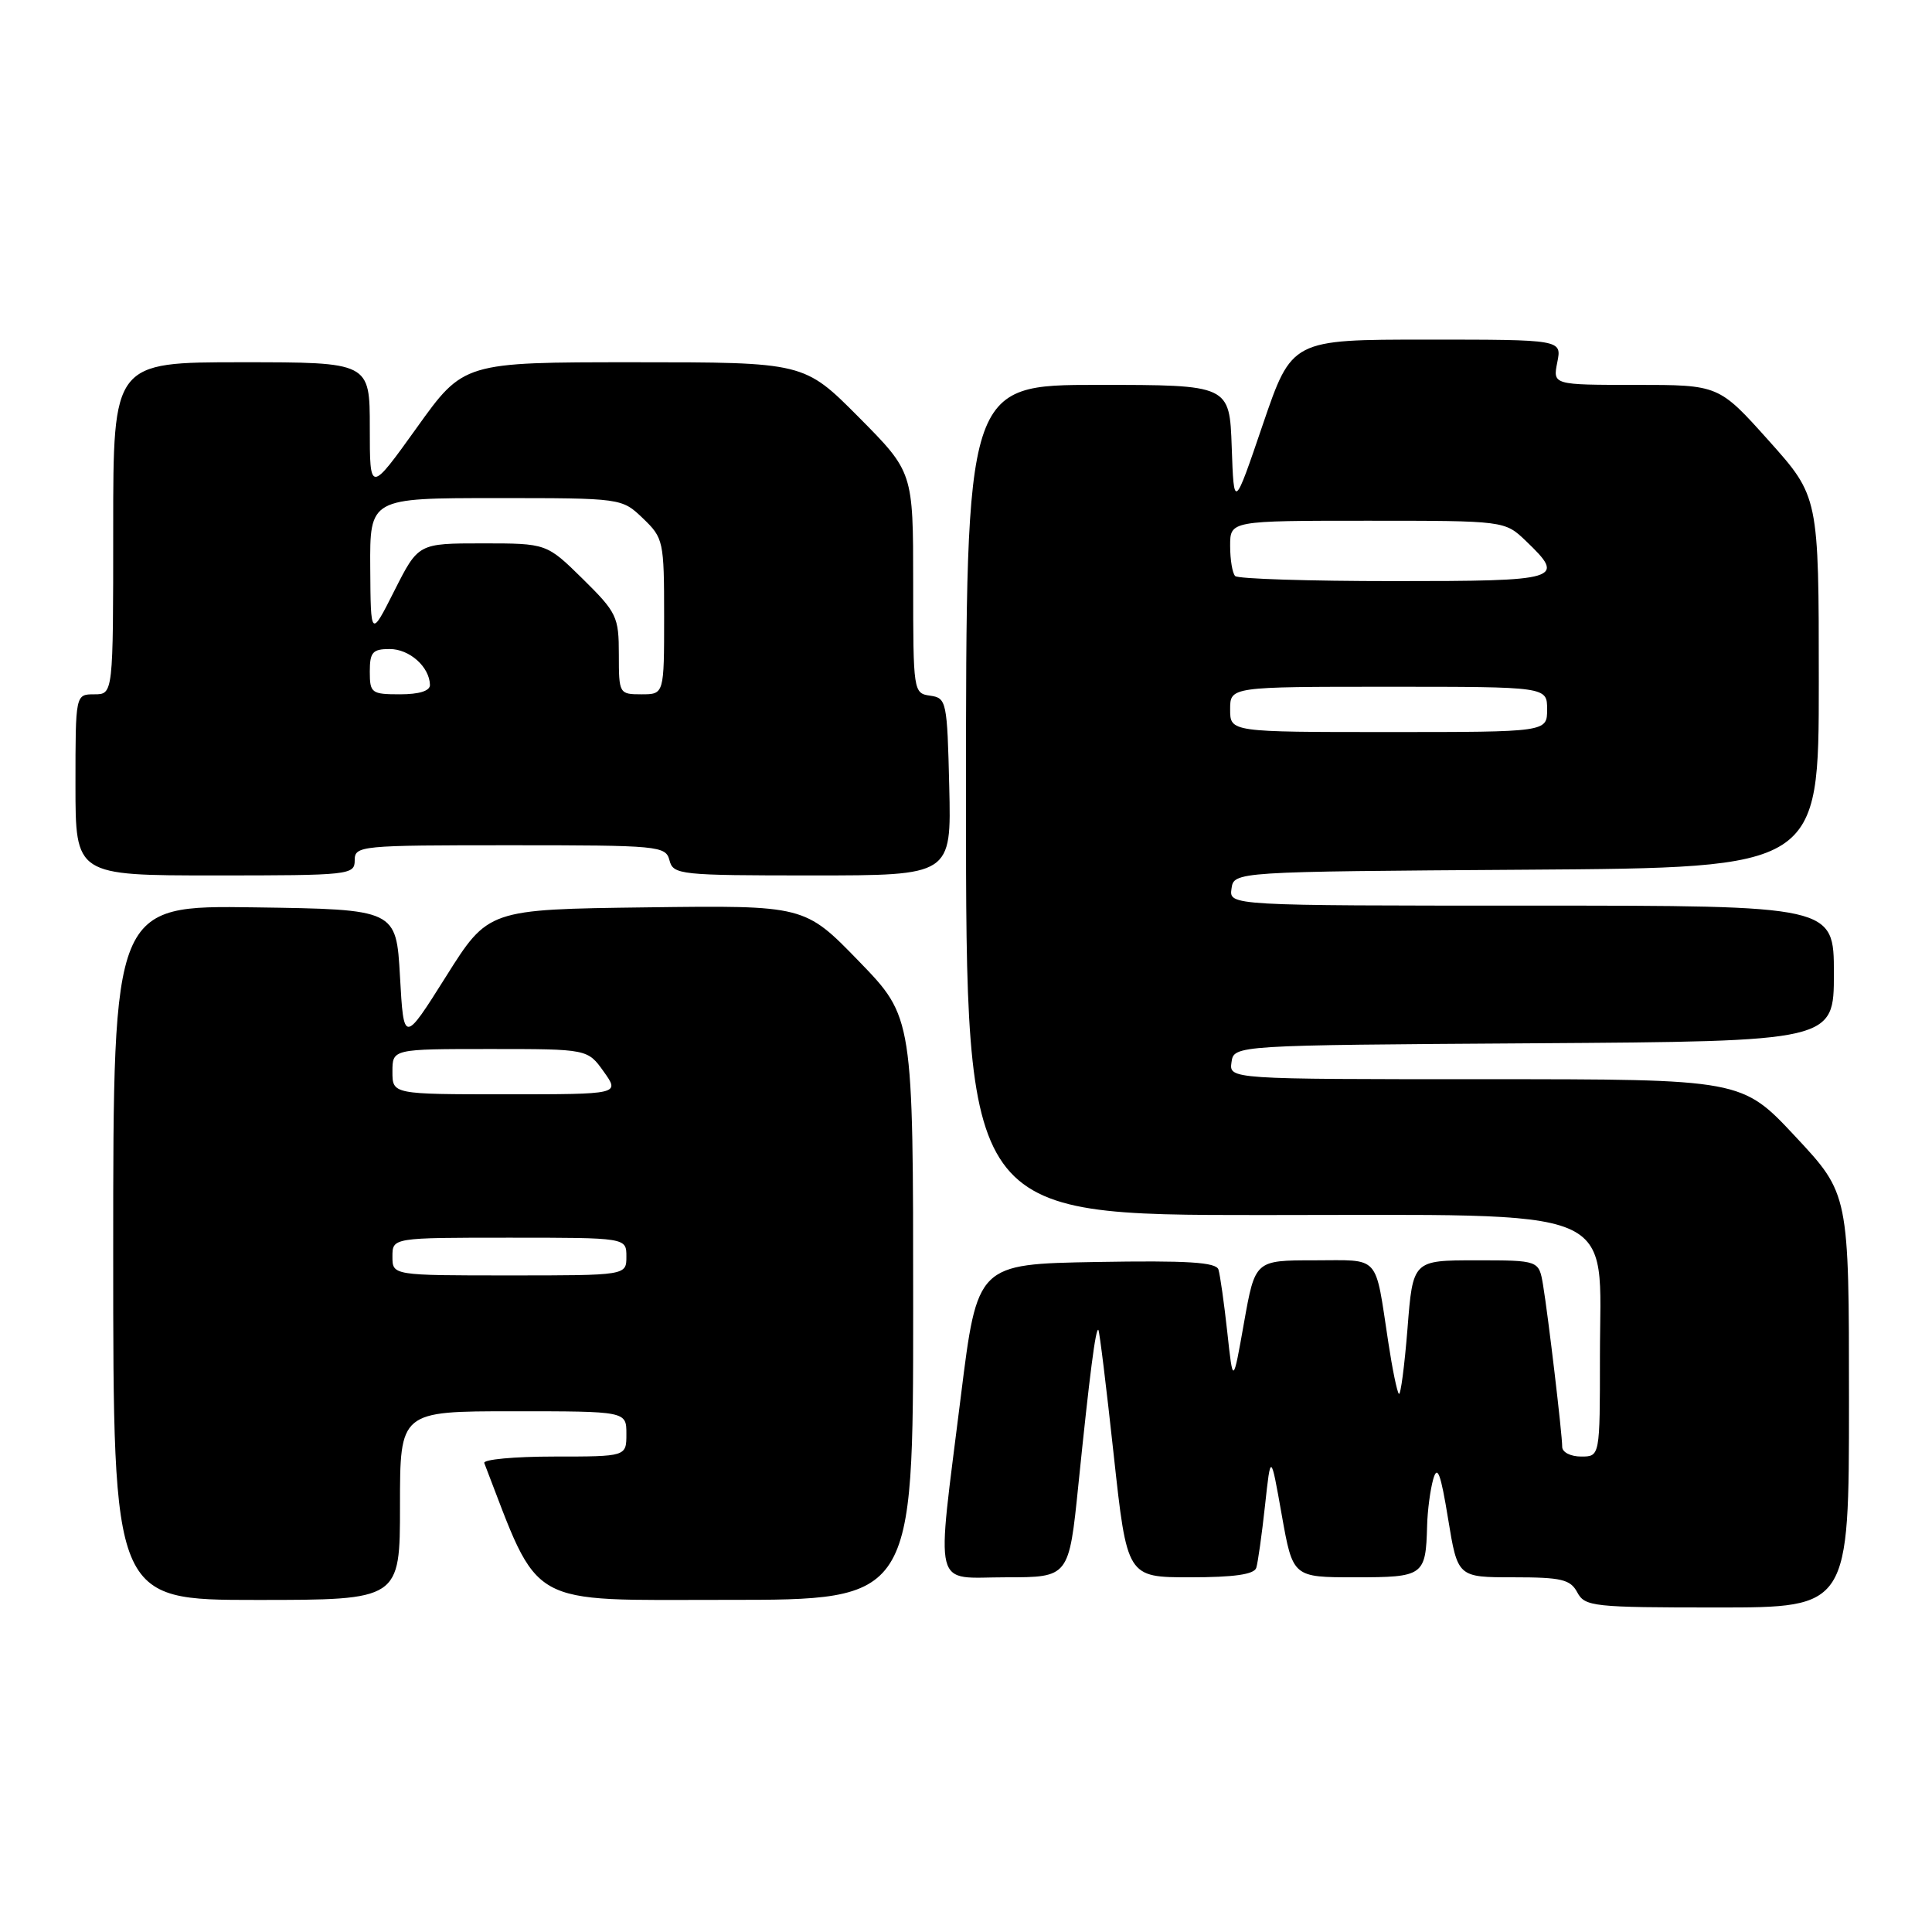 <?xml version="1.0" encoding="UTF-8" standalone="no"?>
<!DOCTYPE svg PUBLIC "-//W3C//DTD SVG 1.1//EN" "http://www.w3.org/Graphics/SVG/1.1/DTD/svg11.dtd" >
<svg xmlns="http://www.w3.org/2000/svg" xmlns:xlink="http://www.w3.org/1999/xlink" version="1.1" viewBox="0 0 256 256">
 <g >
 <path fill="currentColor"
d=" M 245.00 185.60 C 245.00 158.20 245.00 158.20 237.90 150.60 C 230.80 143.00 230.80 143.00 196.83 143.00 C 162.86 143.00 162.86 143.00 163.18 140.75 C 163.50 138.50 163.50 138.50 203.25 138.24 C 243.00 137.98 243.00 137.98 243.00 128.99 C 243.00 120.00 243.00 120.00 202.93 120.00 C 162.86 120.00 162.86 120.00 163.18 117.75 C 163.50 115.50 163.50 115.50 202.25 115.24 C 241.00 114.98 241.00 114.98 241.00 90.39 C 241.00 65.80 241.00 65.80 234.38 58.40 C 227.75 51.00 227.75 51.00 216.75 51.00 C 205.75 51.00 205.75 51.00 206.35 48.00 C 206.95 45.00 206.95 45.00 189.06 45.00 C 171.17 45.00 171.17 45.00 167.33 56.25 C 163.50 67.50 163.50 67.50 163.21 59.25 C 162.92 51.00 162.92 51.00 145.46 51.00 C 128.00 51.00 128.00 51.00 128.00 106.00 C 128.00 161.00 128.00 161.00 167.20 161.00 C 215.65 161.00 212.00 159.48 212.00 179.69 C 212.00 193.00 212.00 193.00 209.50 193.00 C 208.12 193.00 207.00 192.43 207.00 191.72 C 207.00 190.02 205.14 174.34 204.46 170.25 C 203.91 167.00 203.91 167.00 195.56 167.00 C 187.21 167.00 187.21 167.00 186.50 176.06 C 186.10 181.04 185.59 184.92 185.36 184.69 C 185.12 184.46 184.49 181.39 183.96 177.88 C 182.15 166.05 183.00 167.00 174.13 167.00 C 166.31 167.00 166.31 167.00 164.84 175.25 C 163.38 183.50 163.38 183.50 162.62 176.50 C 162.20 172.65 161.67 168.93 161.45 168.22 C 161.14 167.25 157.37 167.01 145.27 167.22 C 129.50 167.50 129.50 167.50 127.32 185.00 C 124.04 211.34 123.46 209.00 133.32 209.00 C 141.64 209.00 141.64 209.00 142.89 196.75 C 144.39 182.05 145.19 175.85 145.54 176.22 C 145.69 176.38 146.60 183.81 147.57 192.75 C 149.34 209.00 149.34 209.00 157.70 209.00 C 163.51 209.00 166.18 208.62 166.46 207.75 C 166.68 207.06 167.20 203.35 167.62 199.50 C 168.38 192.50 168.38 192.50 169.84 200.75 C 171.31 209.00 171.31 209.00 179.55 209.00 C 188.65 209.00 188.92 208.81 189.10 202.17 C 189.15 200.15 189.52 197.38 189.91 196.00 C 190.46 194.06 190.90 195.23 191.88 201.25 C 193.15 209.00 193.15 209.00 200.54 209.00 C 206.91 209.00 208.08 209.28 209.00 211.00 C 210.01 212.88 211.09 213.00 227.54 213.00 C 245.00 213.00 245.00 213.00 245.00 185.60 Z  M 53.00 199.50 C 53.00 187.00 53.00 187.00 68.00 187.00 C 83.00 187.00 83.00 187.00 83.00 190.00 C 83.00 193.00 83.00 193.00 73.42 193.00 C 68.15 193.00 63.98 193.39 64.17 193.86 C 71.64 213.23 69.43 211.99 96.25 211.99 C 121.00 212.00 121.00 212.00 121.00 173.39 C 121.00 134.79 121.00 134.79 113.81 127.37 C 106.62 119.96 106.62 119.96 85.66 120.23 C 64.69 120.50 64.69 120.50 59.10 129.39 C 53.50 138.28 53.50 138.28 53.00 129.39 C 52.50 120.50 52.50 120.50 33.75 120.23 C 15.00 119.96 15.00 119.96 15.00 165.98 C 15.00 212.00 15.00 212.00 34.00 212.00 C 53.00 212.00 53.00 212.00 53.00 199.50 Z  M 47.00 114.00 C 47.00 112.06 47.67 112.00 67.59 112.00 C 87.35 112.00 88.21 112.08 88.71 114.00 C 89.21 115.91 90.07 116.00 107.65 116.00 C 126.06 116.00 126.06 116.00 125.78 104.25 C 125.51 92.92 125.42 92.49 123.25 92.18 C 121.03 91.87 121.00 91.64 121.00 77.20 C 121.00 62.55 121.00 62.55 113.78 55.27 C 106.55 48.00 106.55 48.00 83.99 48.00 C 61.43 48.00 61.43 48.00 55.22 56.68 C 49.00 65.35 49.00 65.35 49.00 56.68 C 49.00 48.00 49.00 48.00 32.00 48.00 C 15.00 48.00 15.00 48.00 15.00 70.00 C 15.00 92.00 15.00 92.00 12.50 92.00 C 10.00 92.00 10.00 92.00 10.00 104.00 C 10.00 116.00 10.00 116.00 28.50 116.00 C 46.33 116.00 47.00 115.93 47.00 114.00 Z  M 163.00 94.00 C 163.00 91.00 163.00 91.00 184.00 91.00 C 205.00 91.00 205.00 91.00 205.00 94.00 C 205.00 97.00 205.00 97.00 184.00 97.00 C 163.00 97.00 163.00 97.00 163.00 94.00 Z  M 163.67 76.33 C 163.30 75.97 163.00 74.17 163.00 72.33 C 163.00 69.00 163.00 69.00 181.20 69.00 C 199.39 69.00 199.39 69.00 202.20 71.69 C 207.53 76.80 206.86 77.00 184.67 77.00 C 173.48 77.00 164.03 76.70 163.67 76.33 Z  M 52.00 166.50 C 52.00 164.00 52.00 164.00 67.50 164.00 C 83.00 164.00 83.00 164.00 83.00 166.50 C 83.00 169.00 83.00 169.00 67.50 169.00 C 52.00 169.00 52.00 169.00 52.00 166.50 Z  M 52.00 142.00 C 52.00 139.00 52.00 139.00 64.93 139.00 C 77.86 139.00 77.86 139.00 80.00 142.00 C 82.14 145.00 82.14 145.00 67.07 145.00 C 52.00 145.00 52.00 145.00 52.00 142.00 Z  M 49.00 89.00 C 49.00 86.42 49.37 86.00 51.64 86.00 C 54.26 86.00 56.91 88.36 56.97 90.75 C 56.99 91.55 55.55 92.00 53.00 92.00 C 49.22 92.00 49.00 91.83 49.00 89.00 Z  M 82.00 86.71 C 82.00 81.72 81.73 81.16 77.22 76.71 C 72.43 72.00 72.43 72.00 63.93 72.00 C 55.43 72.00 55.43 72.00 52.27 78.25 C 49.12 84.50 49.12 84.50 49.06 75.25 C 49.00 66.00 49.00 66.00 65.70 66.00 C 82.39 66.00 82.39 66.00 85.20 68.69 C 87.91 71.29 88.00 71.69 88.00 81.69 C 88.00 92.00 88.00 92.00 85.00 92.00 C 82.04 92.00 82.00 91.92 82.00 86.71 Z "/>
</g>
</svg>